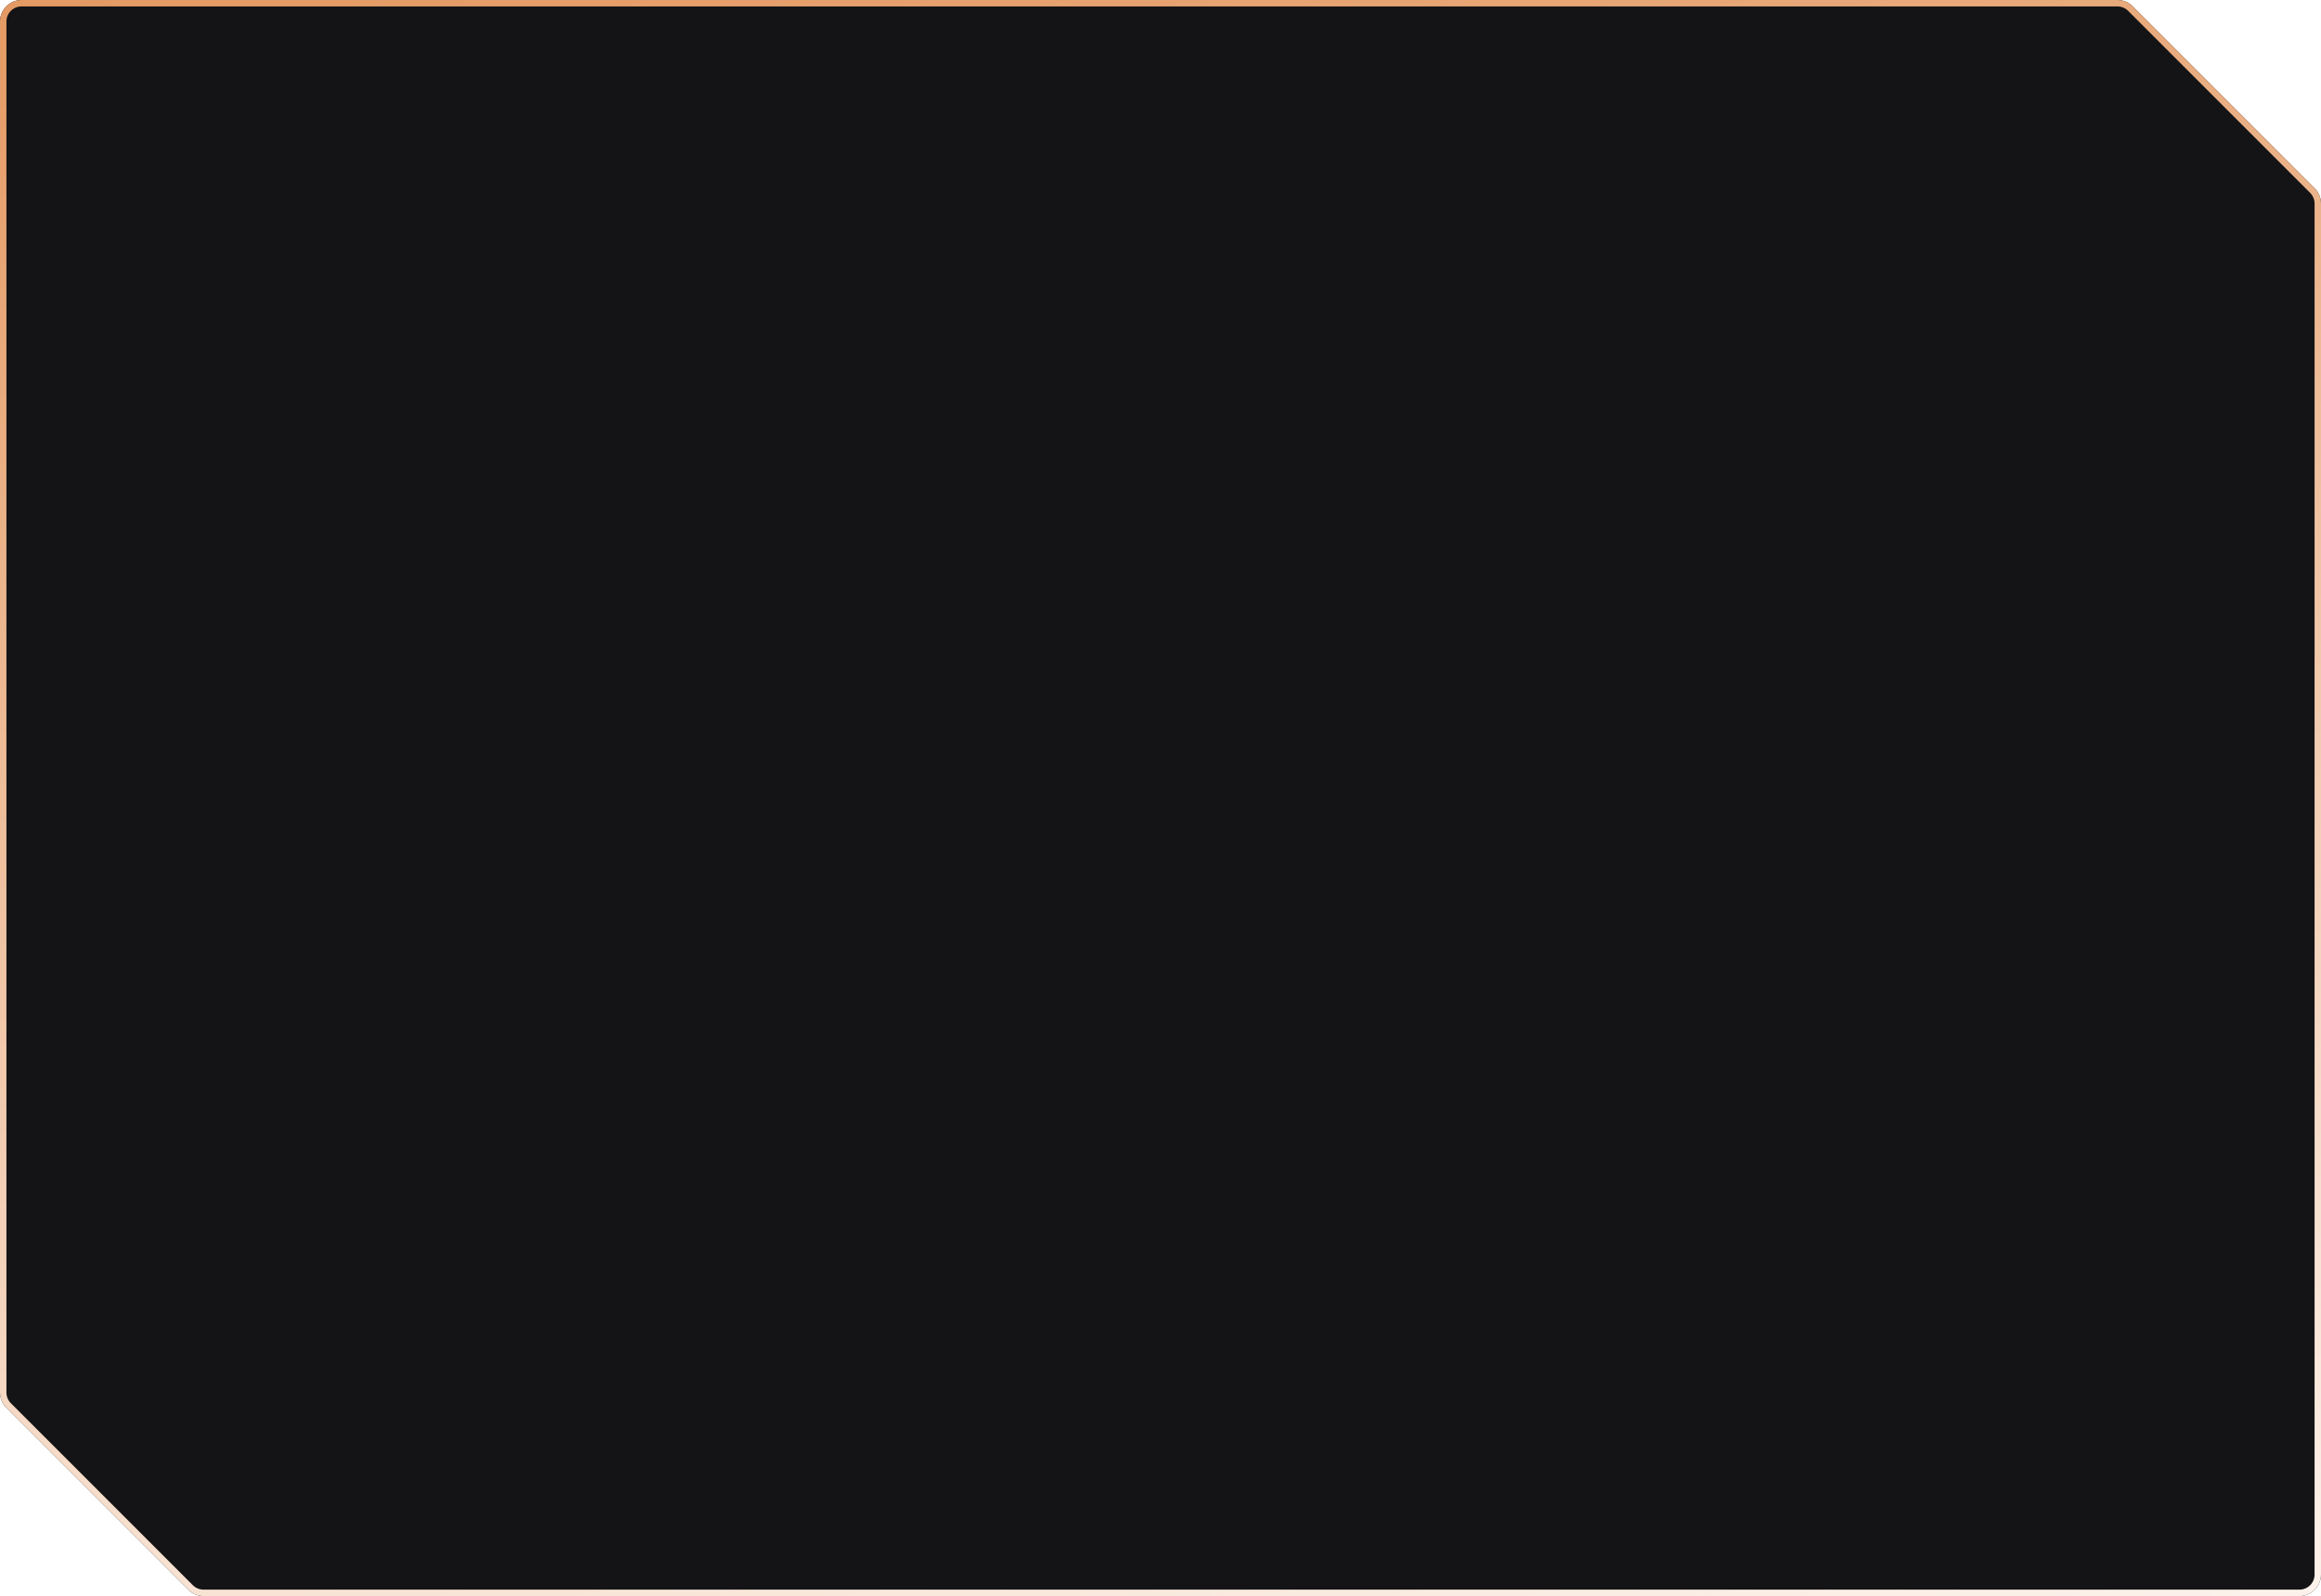 <svg width="477" height="328" viewBox="0 0 477 328" fill="none" xmlns="http://www.w3.org/2000/svg">
<g filter="url(#filter0_bi_3_3484)">
<path d="M0 286.164V4.433C0 1.985 1.985 0 4.433 0H435.164C436.339 0 437.467 0.467 438.298 1.298L475.702 38.702C476.533 39.533 477 40.66 477 41.836V323.567C477 326.015 475.015 328 472.567 328H41.836C40.661 328 39.533 327.533 38.702 326.702L1.298 289.298C0.467 288.467 0 287.339 0 286.164Z" fill="#141416"/>
<path d="M0.66 286.164V4.433C0.66 2.349 2.349 0.66 4.433 0.66H435.164C436.164 0.66 437.124 1.058 437.832 1.765L475.235 39.168C475.942 39.876 476.34 40.836 476.34 41.836V323.567C476.34 325.651 474.651 327.34 472.567 327.34H41.836C40.836 327.34 39.876 326.942 39.168 326.235L1.765 288.832C1.058 288.124 0.66 287.164 0.66 286.164Z" stroke="url(#paint0_linear_3_3484)" stroke-width="1.32"/>
</g>
<defs>
<filter id="filter0_bi_3_3484" x="-26.404" y="-26.404" width="529.808" height="380.808" filterUnits="userSpaceOnUse" color-interpolation-filters="sRGB">
<feFlood flood-opacity="0" result="BackgroundImageFix"/>
<feGaussianBlur in="BackgroundImageFix" stdDeviation="13.202"/>
<feComposite in2="SourceAlpha" operator="in" result="effect1_backgroundBlur_3_3484"/>
<feBlend mode="normal" in="SourceGraphic" in2="effect1_backgroundBlur_3_3484" result="shape"/>
<feColorMatrix in="SourceAlpha" type="matrix" values="0 0 0 0 0 0 0 0 0 0 0 0 0 0 0 0 0 0 127 0" result="hardAlpha"/>
<feOffset/>
<feGaussianBlur stdDeviation="2.64"/>
<feComposite in2="hardAlpha" operator="arithmetic" k2="-1" k3="1"/>
<feColorMatrix type="matrix" values="0 0 0 0 1 0 0 0 0 0.938 0 0 0 0 0.717 0 0 0 0.25 0"/>
<feBlend mode="normal" in2="shape" result="effect2_innerShadow_3_3484"/>
</filter>
<linearGradient id="paint0_linear_3_3484" x1="-19.485" y1="-18.096" x2="57.8" y2="454.517" gradientUnits="userSpaceOnUse">
<stop stop-color="#E3955C"/>
<stop offset="1" stop-color="white"/>
</linearGradient>
</defs>
</svg>
